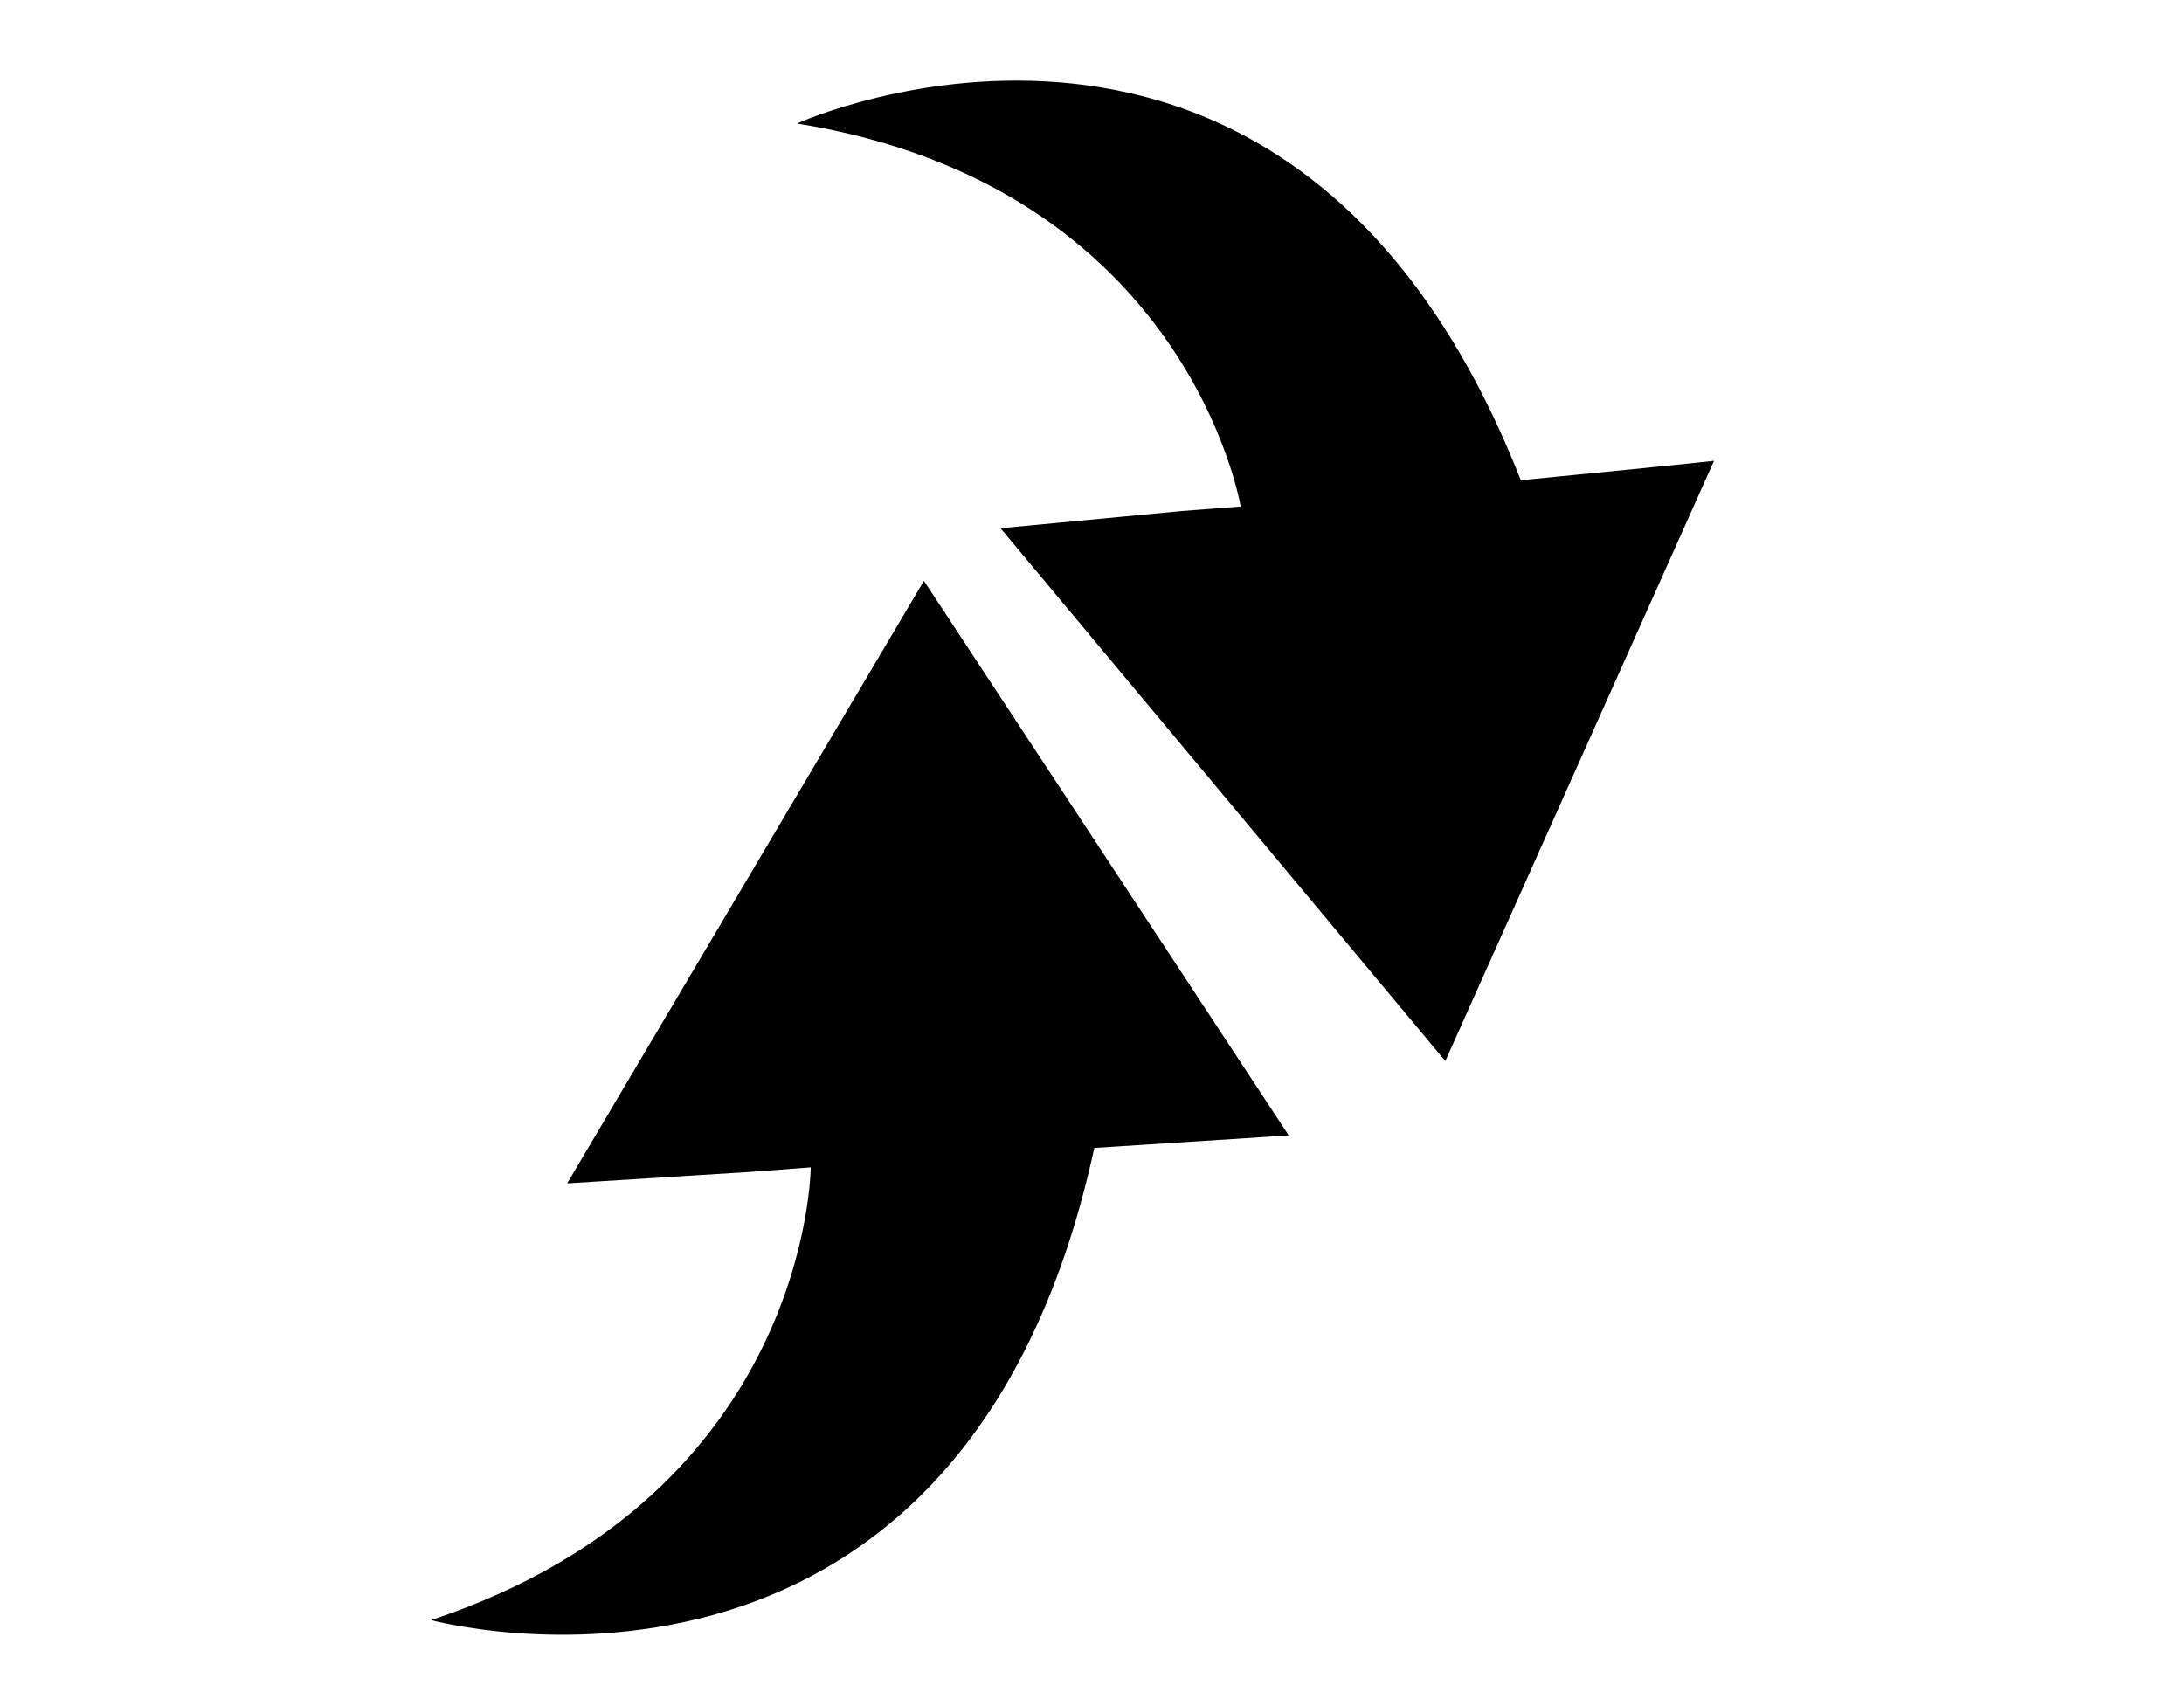 <?xml version="1.0" encoding="utf-8"?>
<!-- Generator: Adobe Illustrator 21.0.0, SVG Export Plug-In . SVG Version: 6.00 Build 0)  -->
<svg version="1.1" id="Capa_3" xmlns="http://www.w3.org/2000/svg" xmlns:xlink="http://www.w3.org/1999/xlink" x="0px" y="0px"
	 viewBox="0 0 191 148" style="enable-background:new 0 0 191 148;" xml:space="preserve">
<path class="st0" d="M37.7,141.7c33.1-11,33.2-39.6,33.2-39.6l-5.3,0.4l-16,1l31.2-52.7l31.9,48.5c0,0,0.3,0-17,1.1
	C84,154.3,37.7,141.7,37.7,141.7z"/>
<path class="st0" d="M149.9,40.3l-23.5,52.5L87.5,46.2l15.8-1.5l5.2-0.4c0,0-4.6-28-38.8-33.5c0,0,43.3-19.7,63.3,31.2
	C149.4,40.4,149.9,40.3,149.9,40.3L149.9,40.3L149.9,40.3z"/>
</svg>
